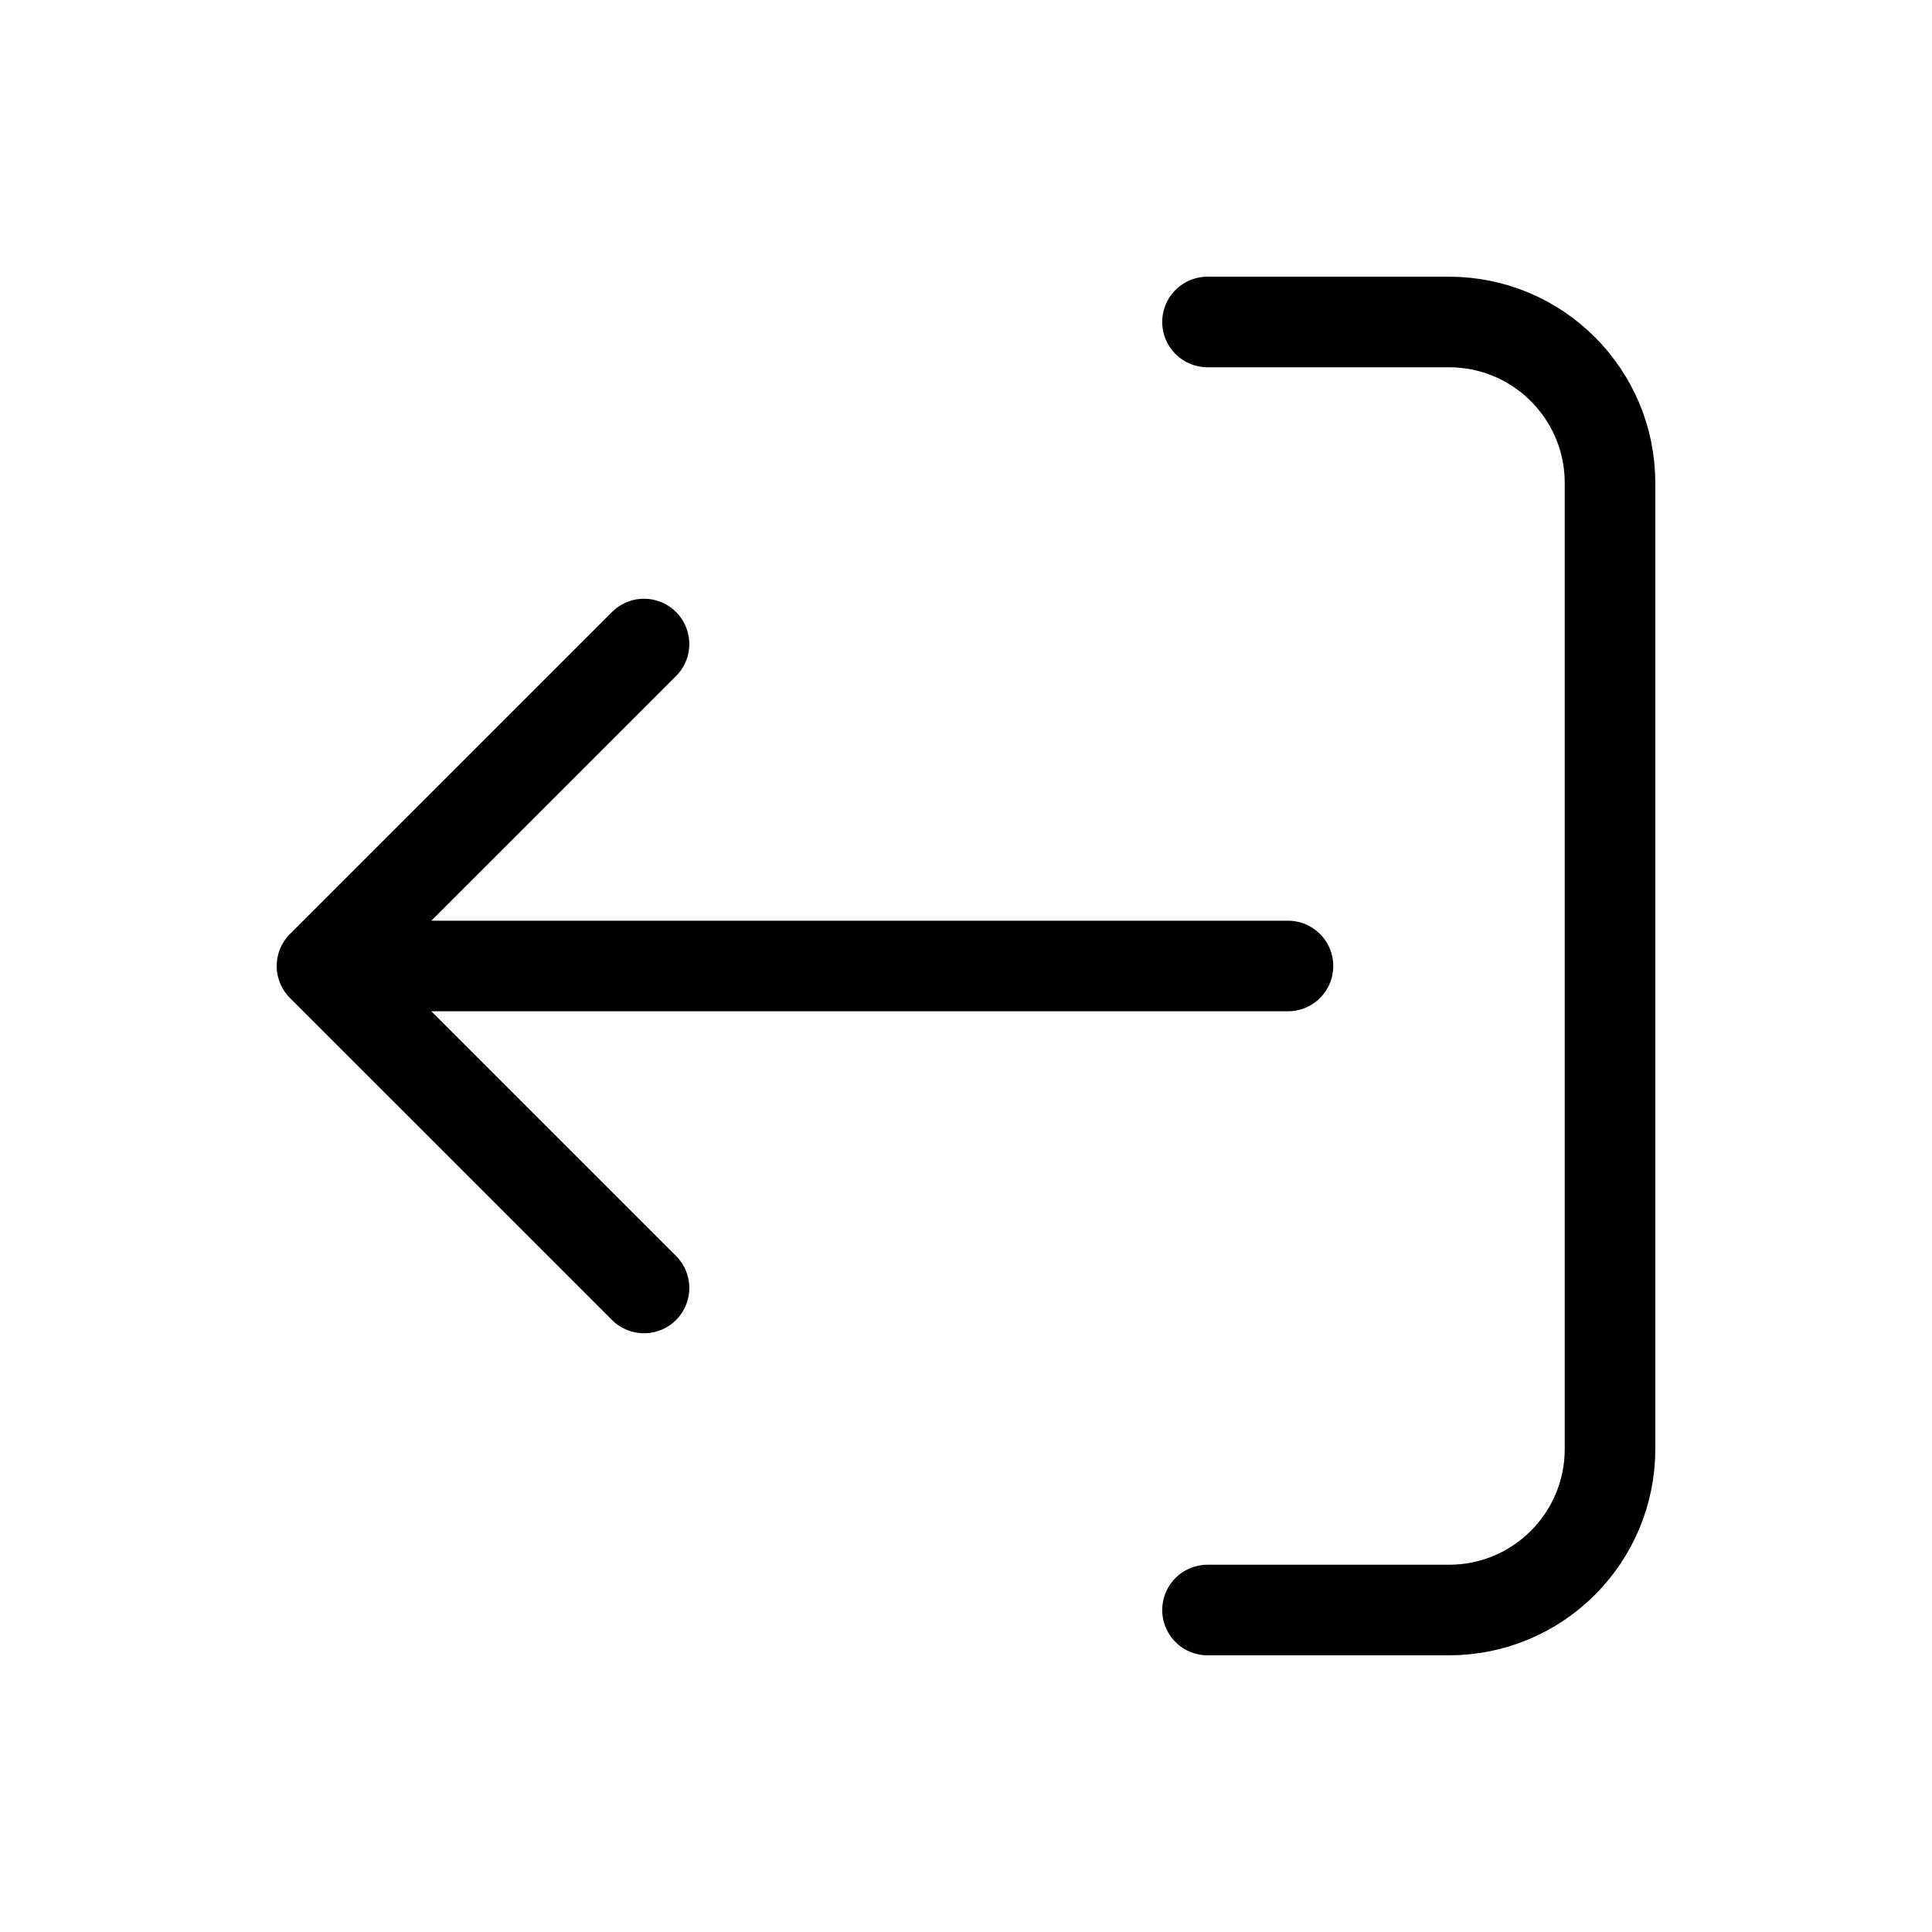 <svg width="32" height="32" viewBox="0 0 32 32" fill="none" xmlns="http://www.w3.org/2000/svg">
<path d="M20 5.333H24C25.473 5.333 26.667 6.527 26.667 8V24C26.667 25.473 25.473 26.667 24 26.667H20M10.667 10.667L5.333 16M5.333 16L10.667 21.333M5.333 16H21.333" stroke="black" stroke-width="1.5" stroke-linecap="round" stroke-linejoin="round"/>
</svg>
